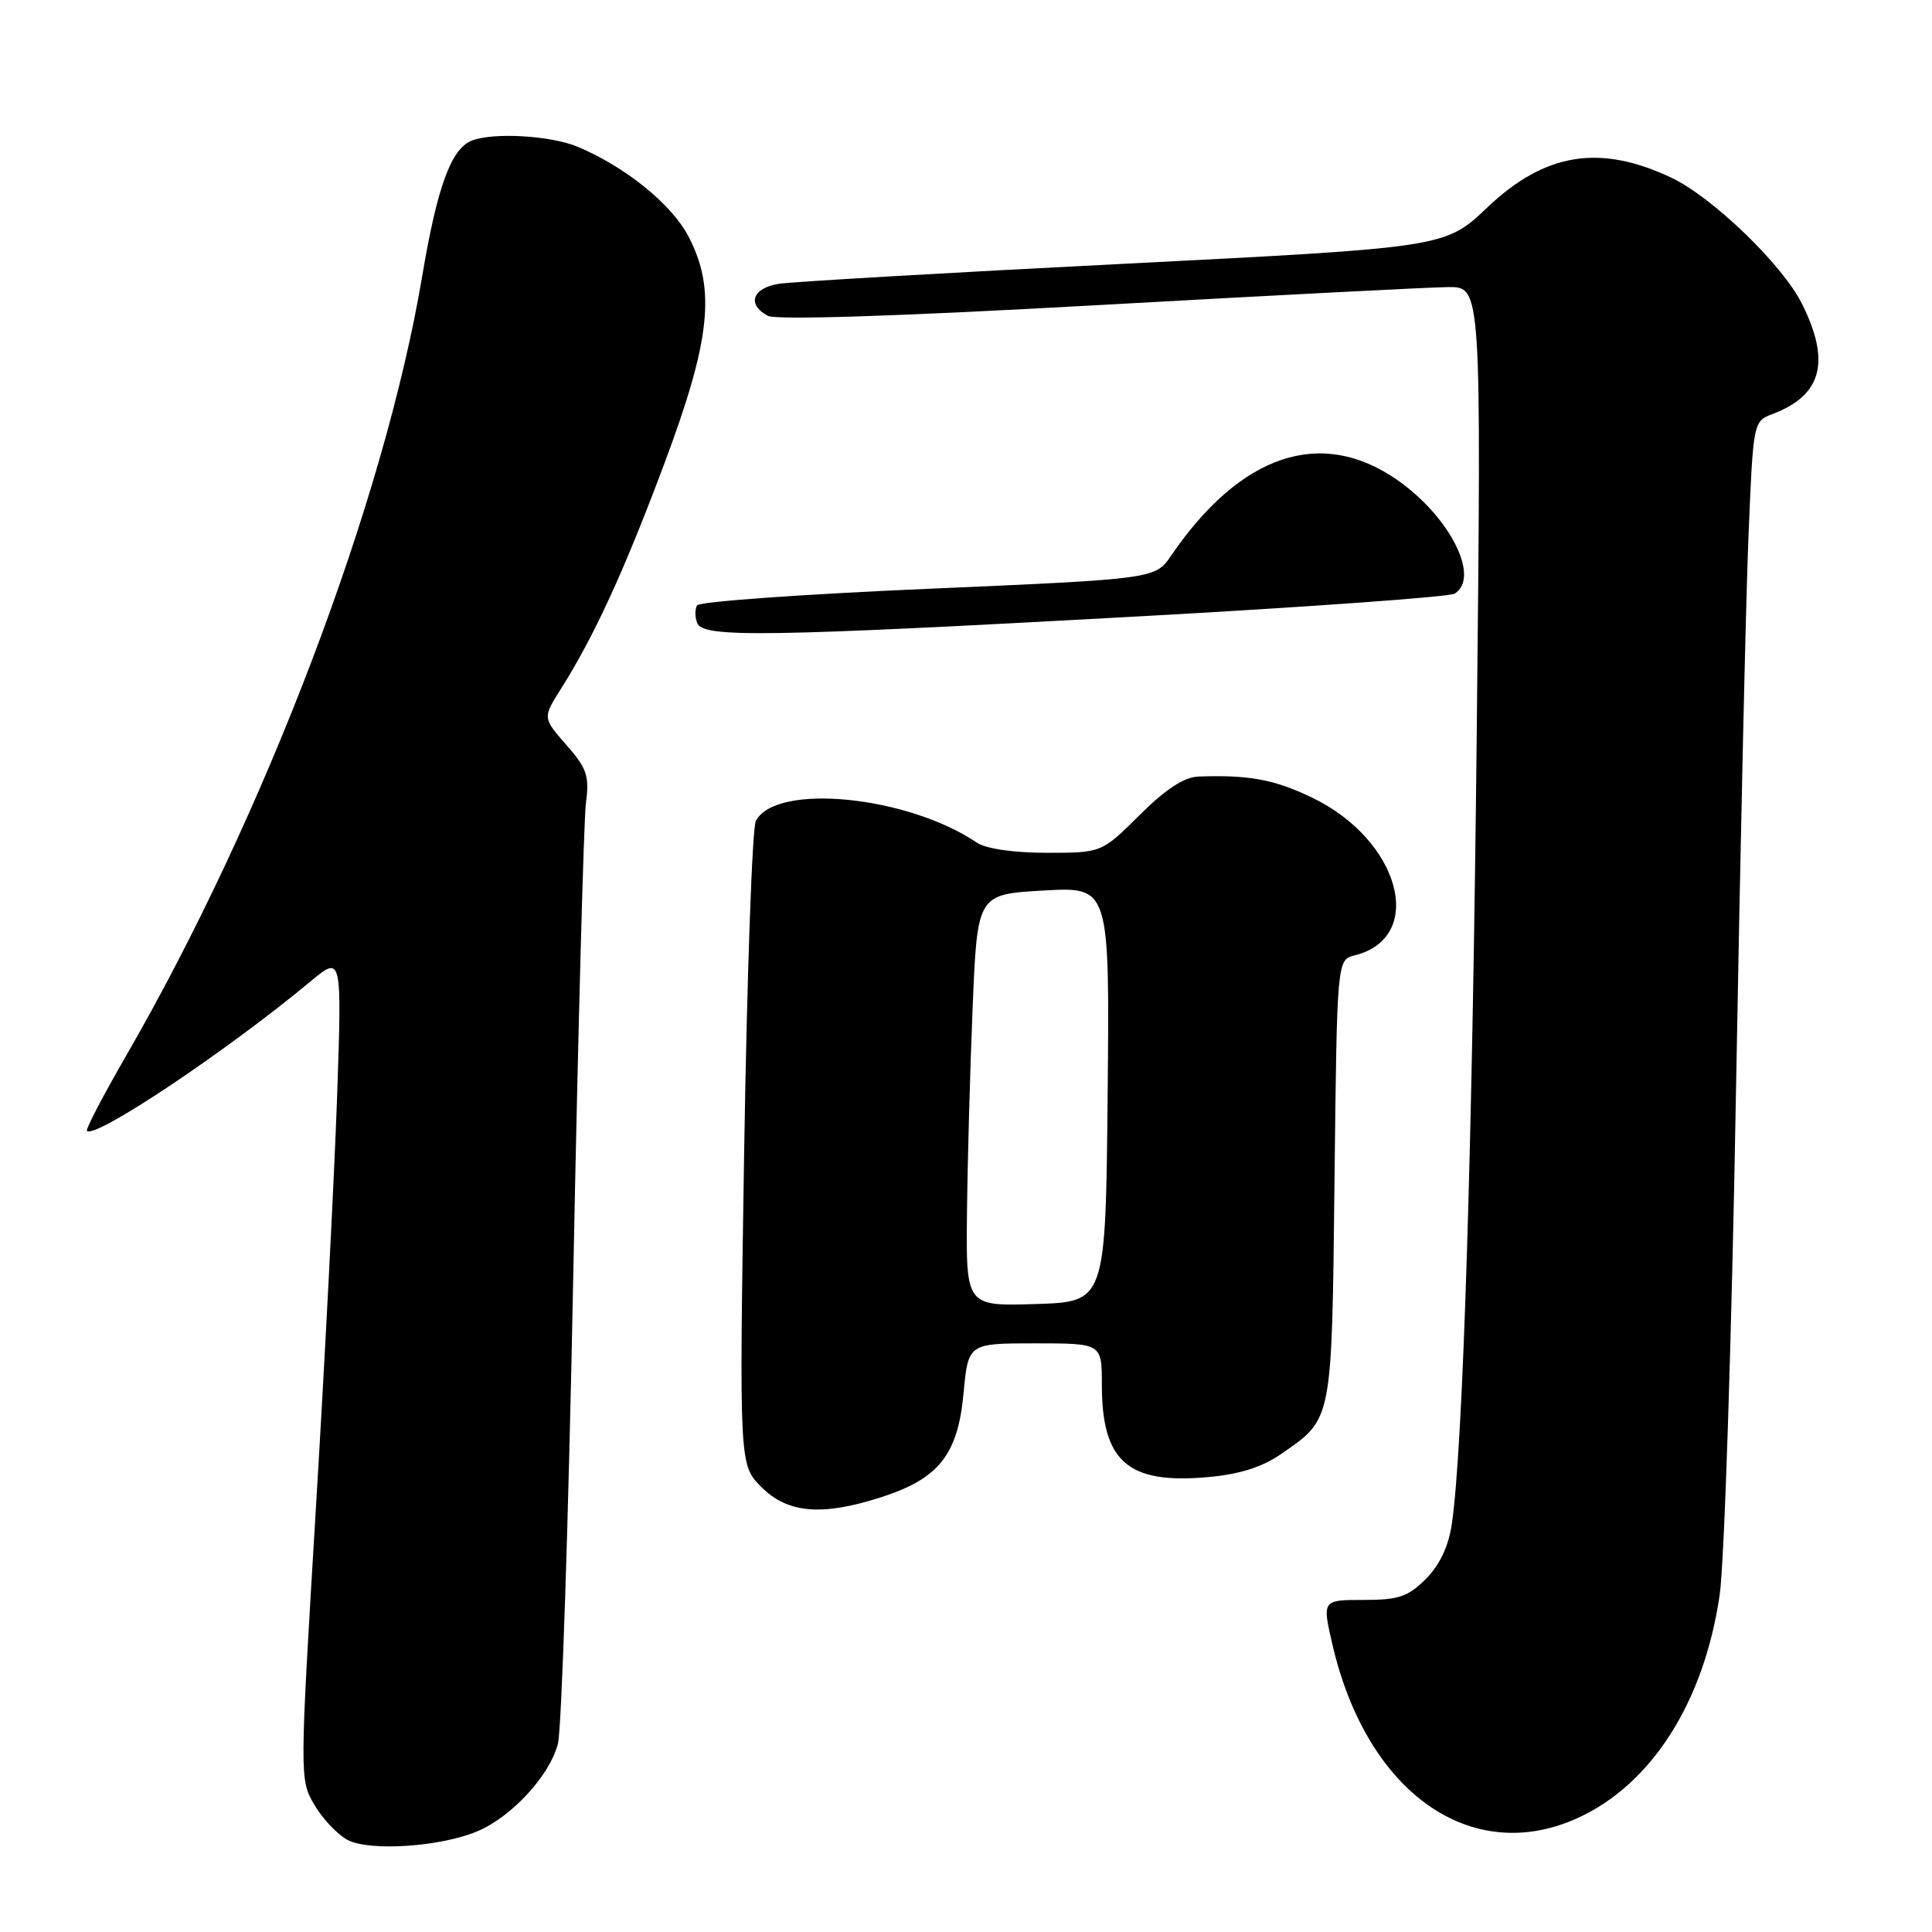 <?xml version="1.0" encoding="UTF-8" standalone="no"?>
<!DOCTYPE svg PUBLIC "-//W3C//DTD SVG 1.1//EN" "http://www.w3.org/Graphics/SVG/1.1/DTD/svg11.dtd" >
<svg xmlns="http://www.w3.org/2000/svg" xmlns:xlink="http://www.w3.org/1999/xlink" version="1.1" viewBox="0 0 256 256">
 <g >
 <path fill="currentColor"
d=" M 63.24 242.66 C 67.80 240.75 72.87 235.24 73.93 231.04 C 74.42 229.09 75.34 201.18 75.96 169.00 C 76.59 136.82 77.35 108.65 77.64 106.39 C 78.11 102.81 77.78 101.82 75.04 98.70 C 71.90 95.12 71.90 95.12 74.33 91.27 C 78.75 84.27 82.70 75.66 88.00 61.51 C 94.17 45.03 94.89 38.31 91.21 31.30 C 88.97 27.03 82.85 22.09 76.52 19.44 C 72.97 17.96 65.42 17.52 62.54 18.62 C 59.79 19.68 57.94 24.70 55.94 36.61 C 50.92 66.43 35.09 108.08 16.65 140.00 C 13.64 145.22 11.32 149.66 11.52 149.85 C 12.60 150.93 30.00 139.31 41.15 130.04 C 45.31 126.58 45.31 126.58 44.66 145.54 C 44.29 155.97 43.03 180.54 41.84 200.14 C 39.70 235.59 39.70 235.80 41.65 239.14 C 42.73 240.98 44.71 243.08 46.05 243.80 C 48.96 245.34 58.35 244.72 63.24 242.66 Z  M 209.00 240.92 C 218.83 236.48 225.81 225.52 227.87 211.30 C 228.49 207.01 229.46 177.18 230.02 145.00 C 230.59 112.83 231.33 79.60 231.68 71.17 C 232.31 55.83 232.31 55.83 234.90 54.85 C 241.42 52.37 242.60 47.93 238.77 40.25 C 236.18 35.07 226.95 26.16 221.49 23.56 C 212.01 19.06 204.72 20.23 197.10 27.47 C 191.50 32.79 191.50 32.79 149.00 34.95 C 125.62 36.13 105.04 37.33 103.25 37.60 C 99.69 38.14 98.91 40.35 101.75 41.85 C 102.85 42.43 119.03 41.91 145.50 40.43 C 168.60 39.14 189.48 38.06 191.89 38.04 C 196.29 38.00 196.29 38.00 195.68 96.75 C 195.10 152.29 193.85 191.97 192.37 201.97 C 191.93 204.93 190.76 207.39 188.93 209.22 C 186.57 211.58 185.33 212.00 180.67 212.00 C 175.18 212.00 175.18 212.00 176.58 218.02 C 181.14 237.55 194.92 247.29 209.00 240.92 Z  M 116.82 198.37 C 124.40 195.92 126.91 192.75 127.67 184.67 C 128.29 178.00 128.29 178.00 137.14 178.00 C 146.00 178.00 146.00 178.00 146.00 183.45 C 146.00 193.70 149.44 196.69 160.10 195.72 C 164.30 195.34 167.25 194.40 169.82 192.62 C 176.59 187.92 176.47 188.54 176.83 156.34 C 177.16 127.18 177.16 127.18 179.51 126.59 C 189.03 124.20 185.52 111.27 173.82 105.67 C 168.85 103.28 165.43 102.65 158.76 102.90 C 156.90 102.97 154.43 104.59 151.00 108.00 C 145.97 113.00 145.97 113.00 138.71 113.00 C 134.32 113.00 130.67 112.47 129.47 111.67 C 120.21 105.42 102.76 103.71 100.15 108.79 C 99.67 109.73 98.98 129.31 98.61 152.30 C 97.95 194.10 97.95 194.10 100.90 197.05 C 104.39 200.54 108.93 200.92 116.82 198.37 Z  M 151.00 81.67 C 173.28 80.44 192.06 79.09 192.75 78.66 C 196.20 76.51 192.10 68.42 185.09 63.56 C 175.03 56.59 164.38 60.17 155.19 73.61 C 153.07 76.71 153.07 76.71 122.99 78.02 C 106.45 78.73 92.67 79.72 92.37 80.21 C 92.07 80.70 92.07 81.75 92.38 82.55 C 93.14 84.53 101.29 84.40 151.00 81.67 Z  M 128.13 160.79 C 128.20 154.03 128.54 141.75 128.88 133.50 C 129.50 118.50 129.50 118.50 138.27 118.00 C 147.03 117.50 147.03 117.50 146.77 145.00 C 146.50 172.50 146.50 172.50 137.25 172.79 C 128.00 173.08 128.00 173.08 128.13 160.79 Z "/>
</g>
</svg>